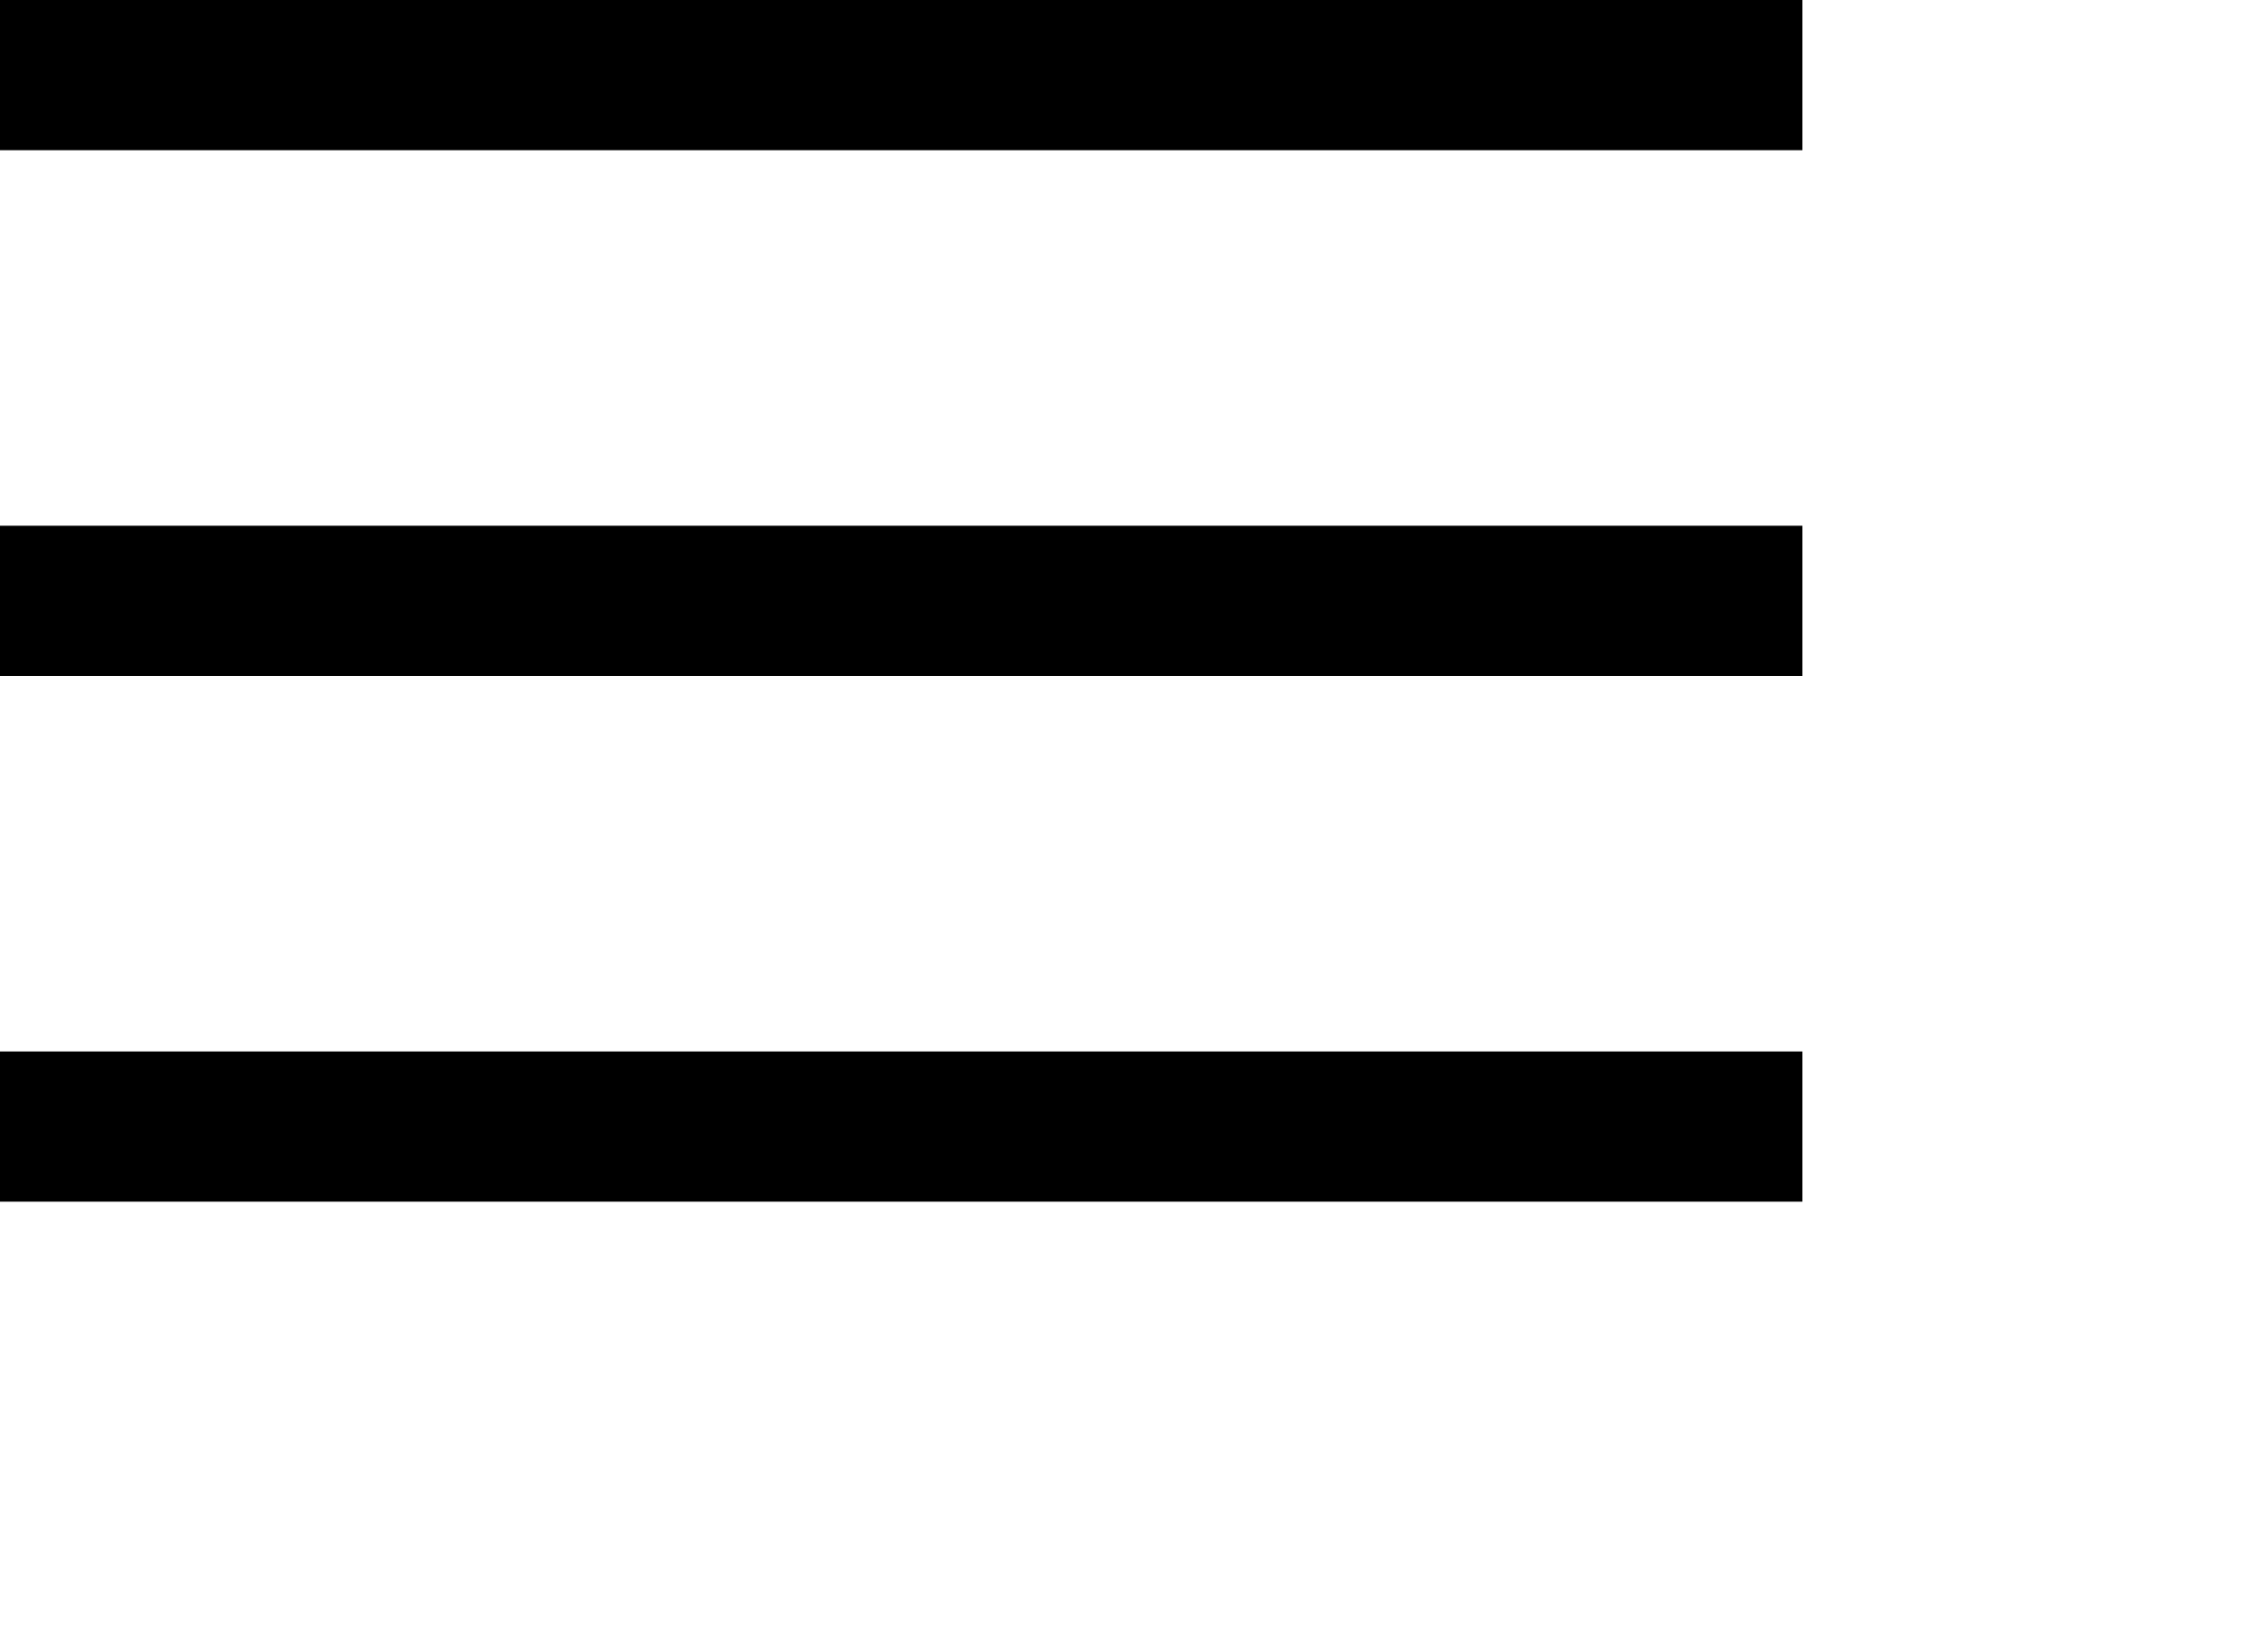 <svg width="30" height="22" viewBox="0 0 30 22" fill="none" xmlns="http://www.w3.org/2000/svg">
<rect width="24" height="2" fill="black"/>
<rect y="7" width="24" height="2" fill="black"/>
<rect y="14" width="24" height="2" fill="black"/>
</svg>
